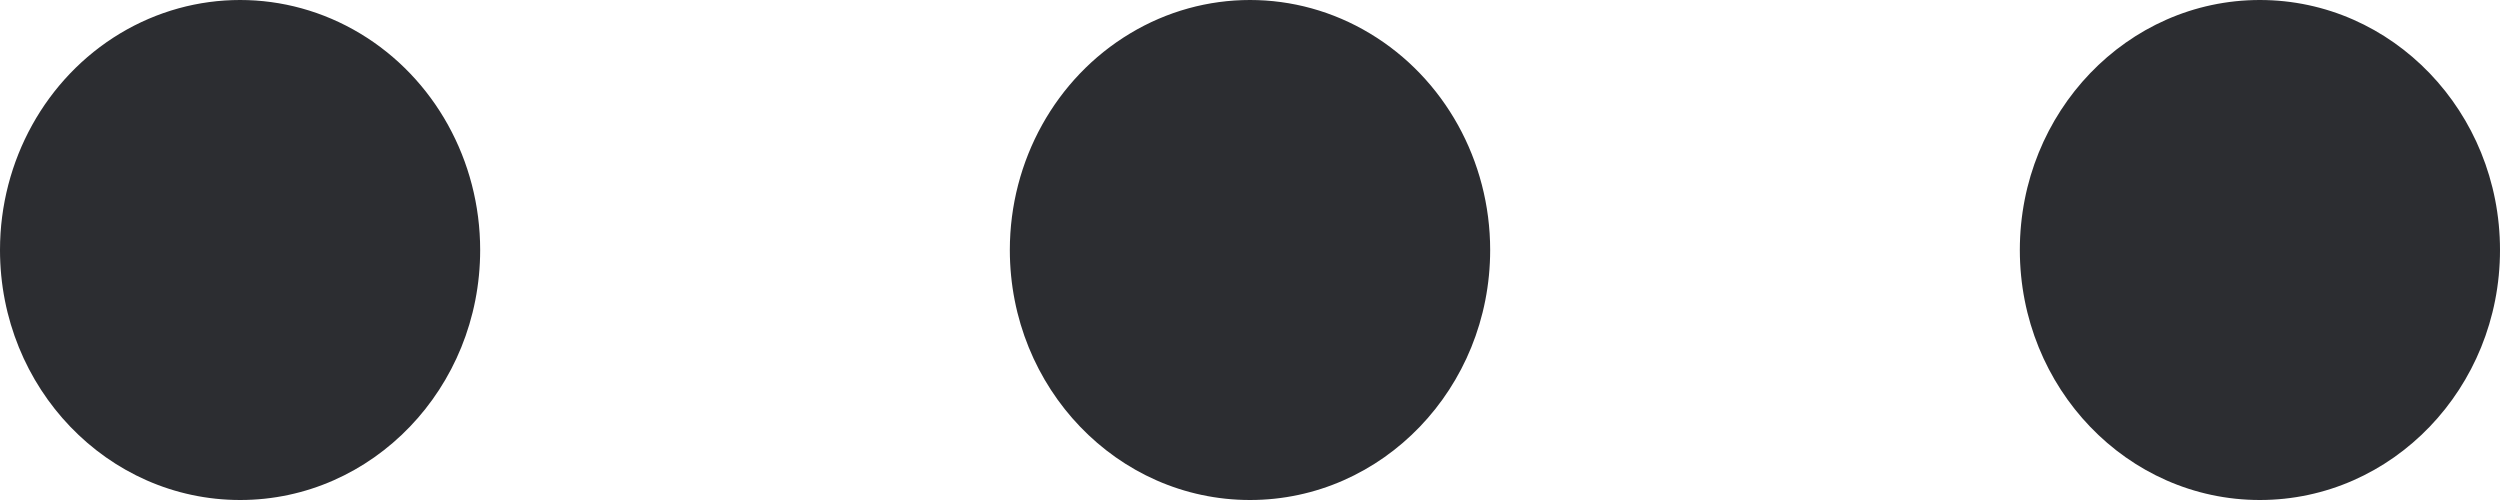 <?xml version="1.0" encoding="UTF-8"?>
<svg width="15px" height="3px" viewBox="0 0 15 3" version="1.1" xmlns="http://www.w3.org/2000/svg" xmlns:xlink="http://www.w3.org/1999/xlink">
    <!-- Generator: Sketch 53.2 (72643) - https://sketchapp.com -->
    <title>更多</title>
    <desc>Created with Sketch.</desc>
    <g id="Page-1" stroke="none" stroke-width="1" fill="none" fill-rule="evenodd">
        <g id="账单管理-办公服务订单" transform="translate(-1292, -388)" fill-rule="nonzero">
            <g id="数据列表" transform="translate(249, 123)">
                <g id="表格-Table---带复选框表格" transform="translate(17, 191)">
                    <g id="分组-2" transform="translate(0, 51)">
                        <g id="更多" transform="translate(1026, 18)">
                            <rect id="矩形" fill="#000000" opacity="0" x="0" y="0" width="16" height="13"></rect>
                            <path d="M2.74094462e-16,6.5 C1.09637785e-15,7.328 0.645,8 1.441,8 C2.236,8 2.881,7.328 2.881,6.5 C2.881,5.964 2.607,5.469 2.161,5.201 C1.715,4.933 1.166,4.933 0.72,5.201 C0.275,5.469 -1.08465889e-08,5.964 2.74094462e-16,6.5 Z M6.059,6.5 C6.059,7.328 6.704,8 7.5,8 C8.296,8 8.941,7.328 8.941,6.5 C8.941,5.964 8.666,5.469 8.22,5.201 C7.775,4.933 7.225,4.933 6.78,5.201 C6.334,5.469 6.059,5.964 6.059,6.5 L6.059,6.5 Z M12.119,6.5 C12.119,7.328 12.764,8 13.559,8 C14.355,8 15,7.328 15,6.5 C15,5.672 14.355,5 13.559,5 C12.764,5 12.119,5.672 12.119,6.5 Z" id="形状" fill="#2C2D31"></path>
                        </g>
                    </g>
                </g>
            </g>
        </g>
    </g>
</svg>